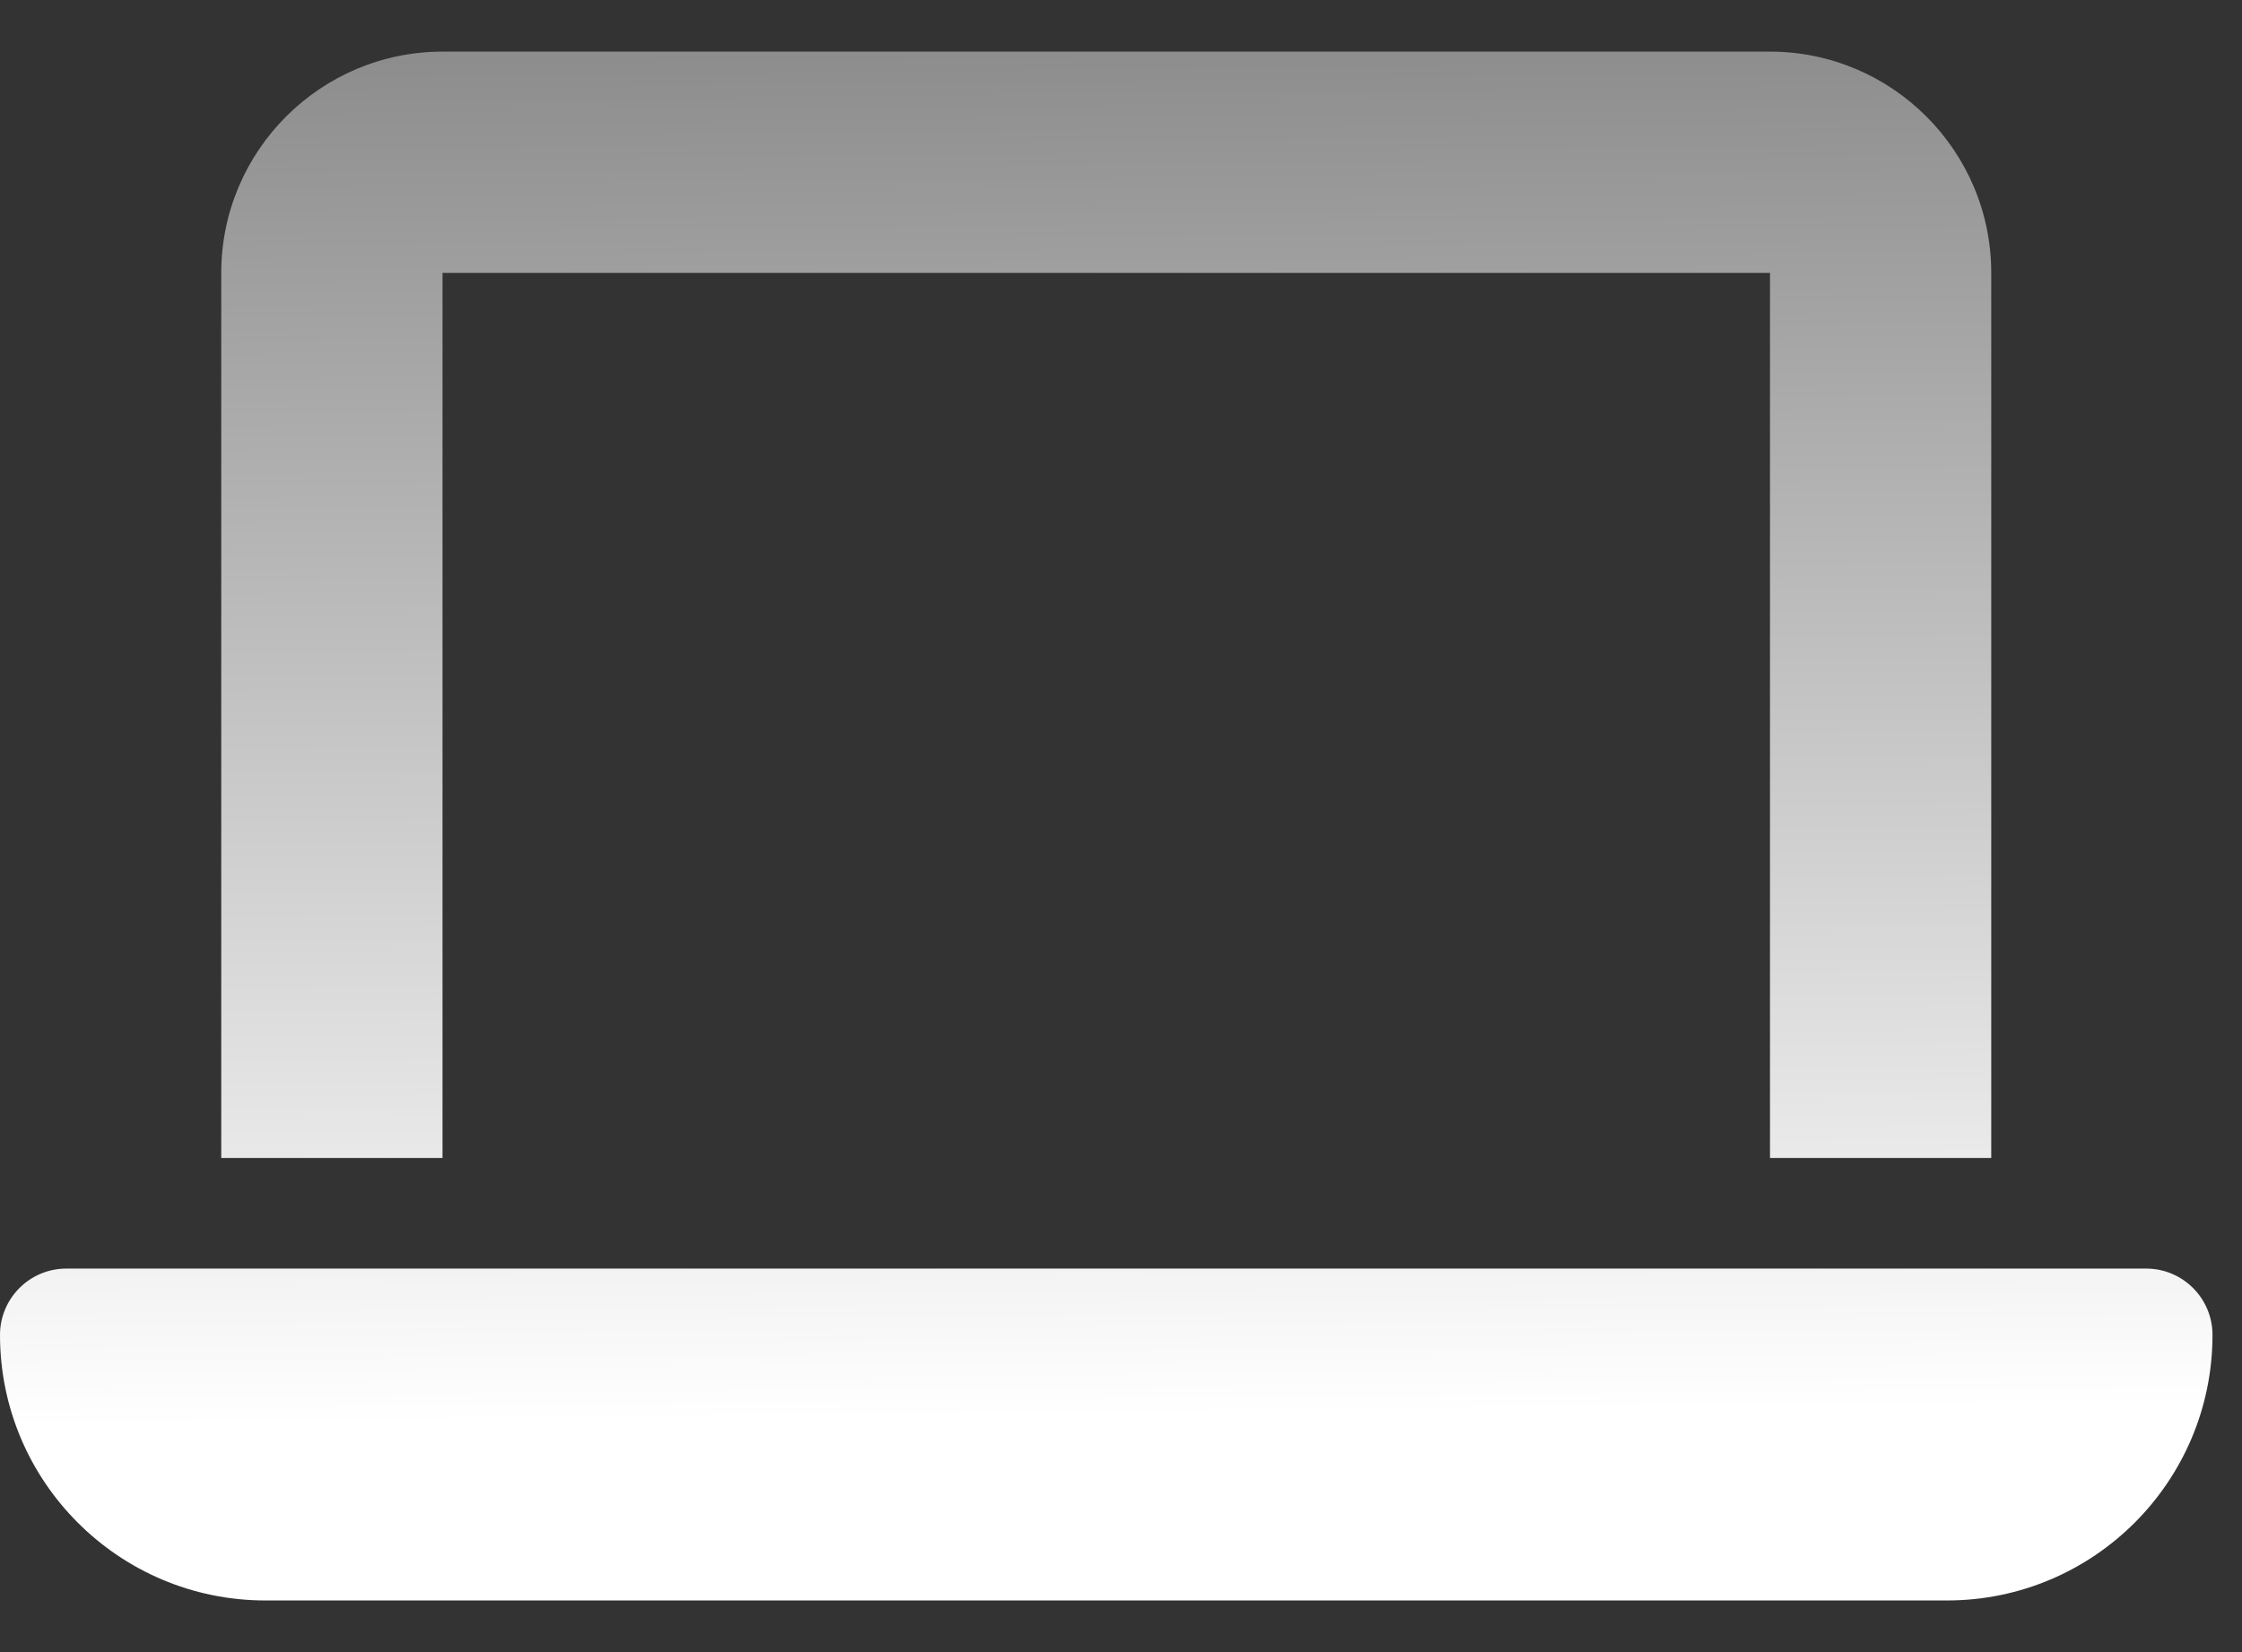 <svg width="38" height="28" viewBox="0 0 38 28" fill="none" xmlns="http://www.w3.org/2000/svg">
<rect x="0" y="0" width="38" height="28" fill="#333333" stroke="none"/>
<path d="M7.5 0.875C5.432 0.875 3.75 2.557 3.75 4.625V19.625H7.5V4.625H30V19.625H33.75V4.625C33.75 2.557 32.068 0.875 30 0.875H7.5ZM1.125 21.5C0.504 21.5 0 22.004 0 22.625C0 25.109 2.016 27.125 4.5 27.125H33C35.484 27.125 37.5 25.109 37.5 22.625C37.5 22.004 36.996 21.5 36.375 21.5H1.125Z" fill="url(#paint0_linear_1482_38286)"/>
<defs>
<linearGradient id="paint0_linear_1482_38286" x1="18.75" y1="0.875" x2="19" y2="24.499" gradientUnits="userSpaceOnUse">
<stop stop-color="#8D8D8D"/>
<stop offset="0.979" stop-color="white"/>
</linearGradient>
</defs>
</svg>
